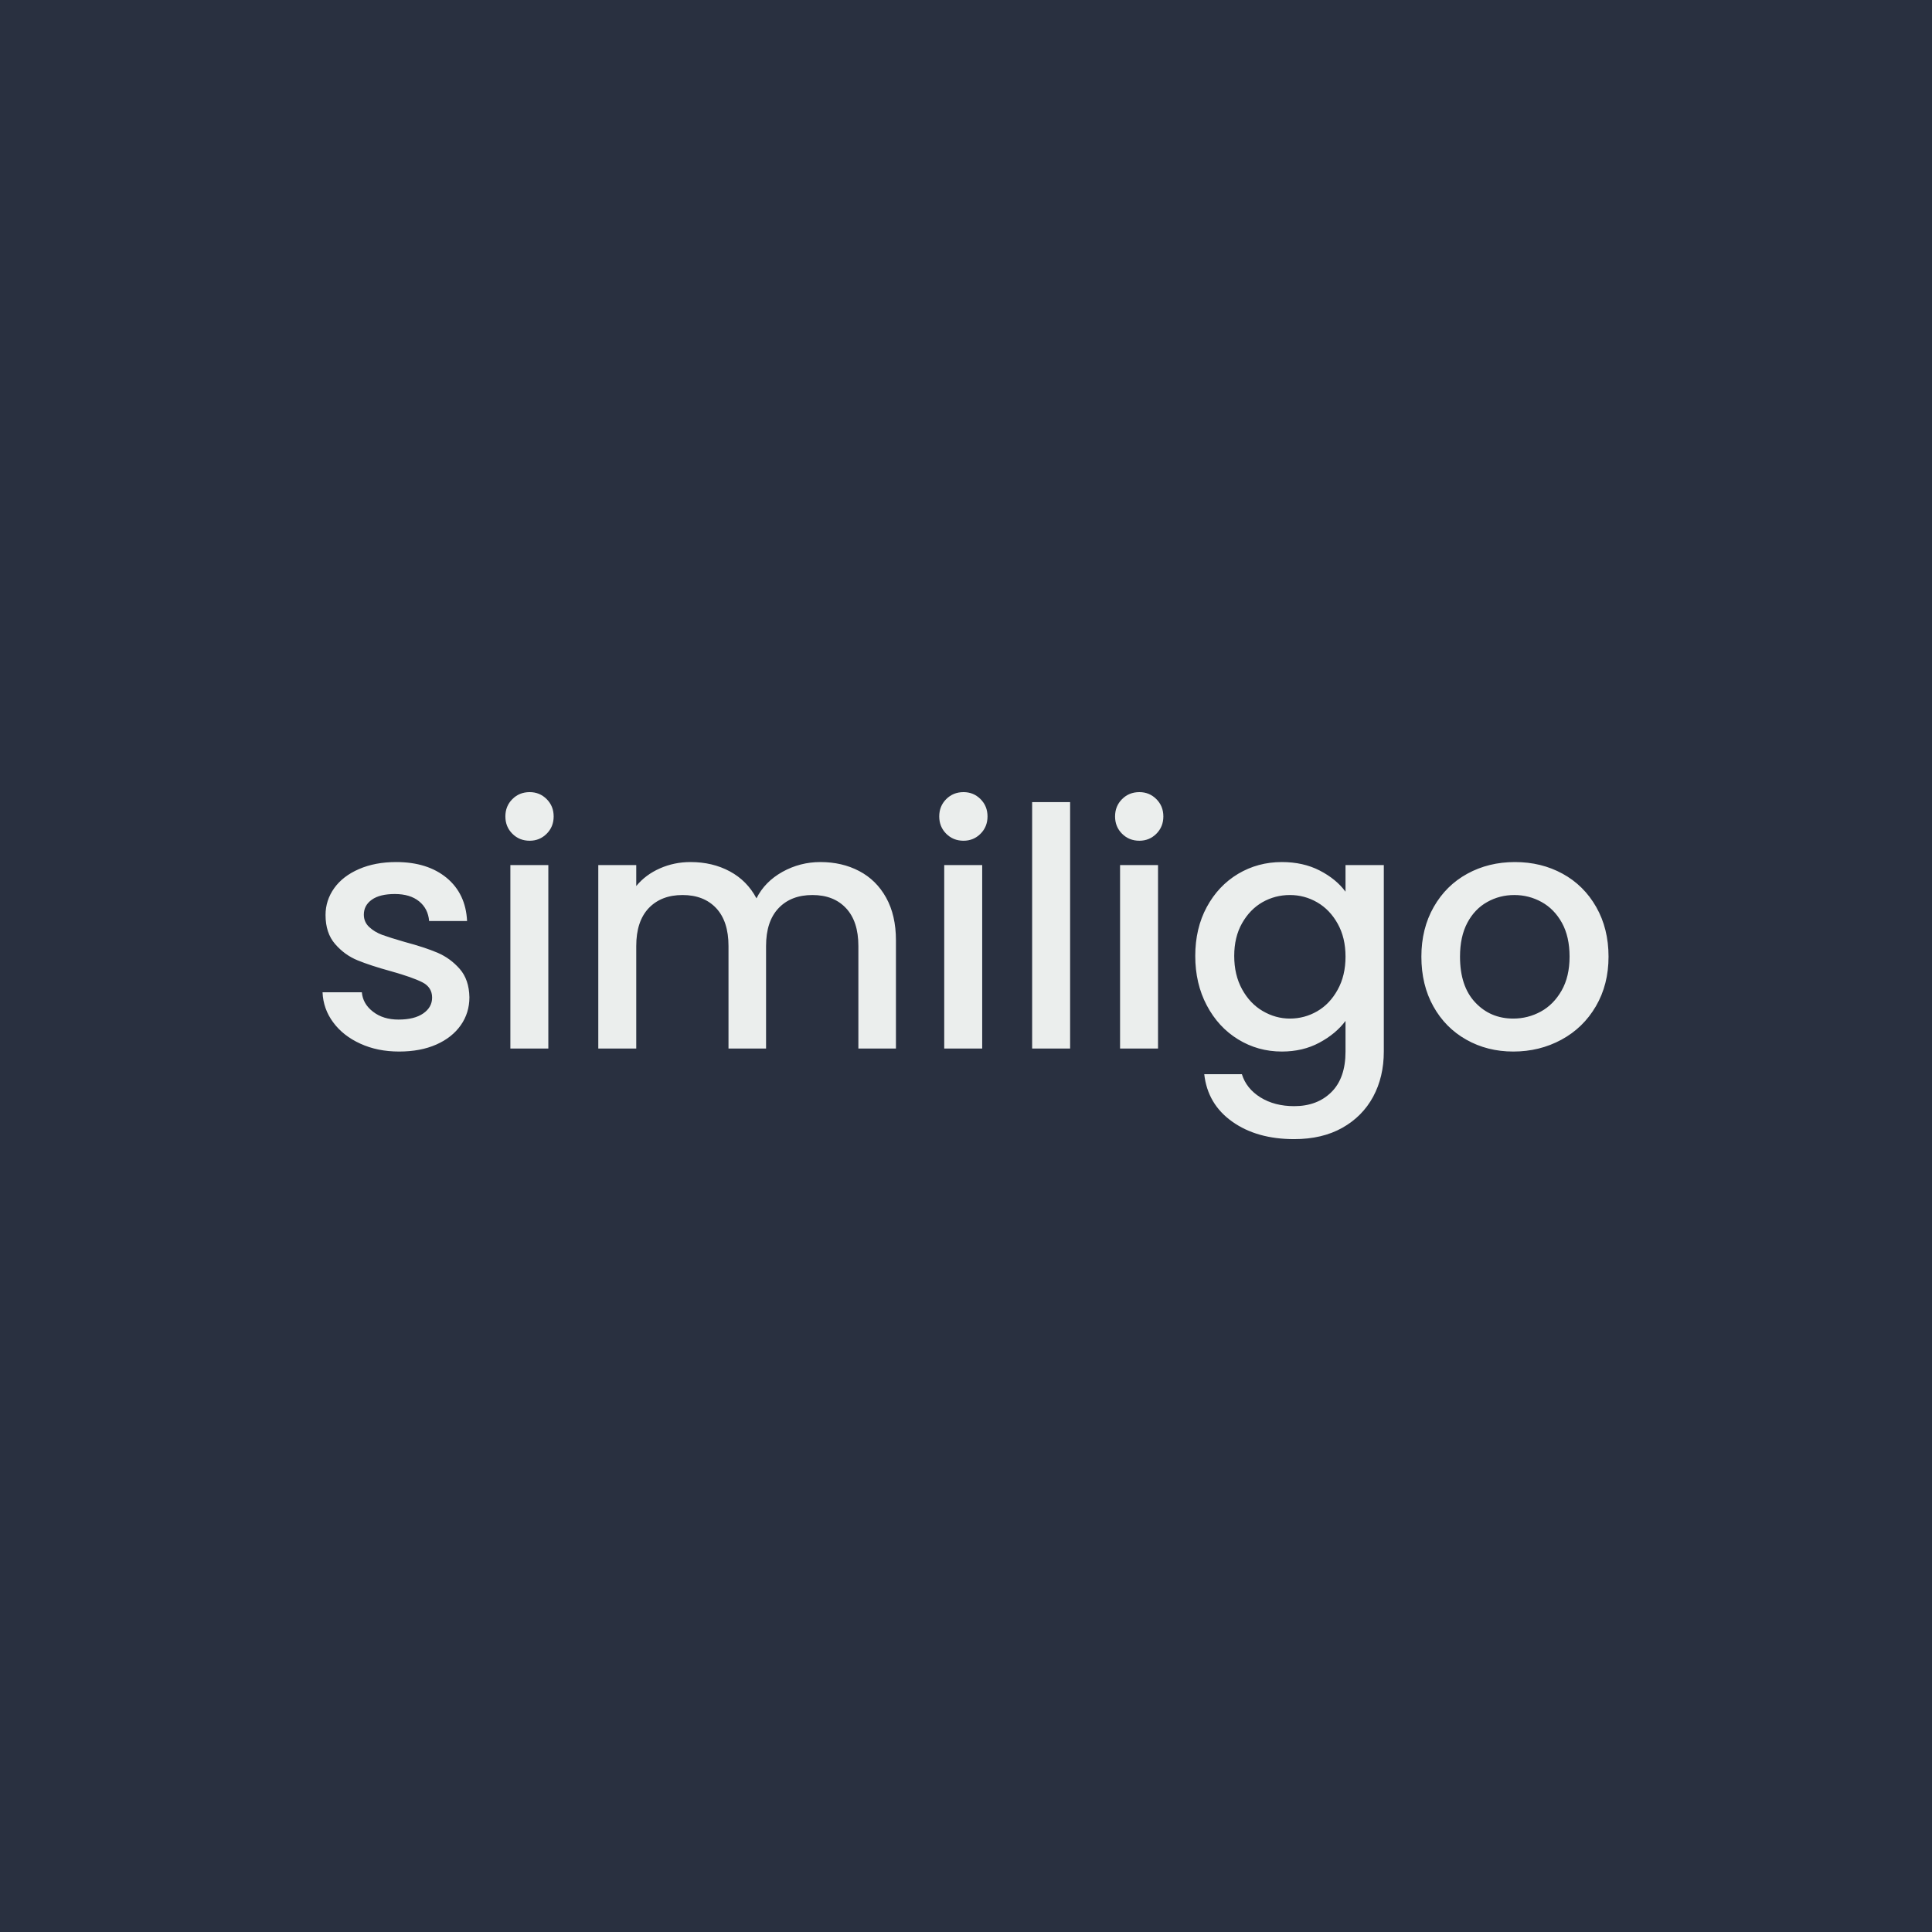 <svg xmlns="http://www.w3.org/2000/svg" version="1.1" xmlns:xlink="http://www.w3.org/1999/xlink" xmlns:svgjs="http://svgjs.dev/svgjs" width="1500" height="1500" viewBox="0 0 1500 1500"><rect width="1500" height="1500" fill="#293040"></rect><g transform="matrix(0.667,0,0,0.667,249.394,614.64)"><svg viewBox="0 0 396 107" data-background-color="#293040" preserveAspectRatio="xMidYMid meet" height="405" width="1500" xmlns="http://www.w3.org/2000/svg" xmlns:xlink="http://www.w3.org/1999/xlink"><g id="tight-bounds" transform="matrix(1,0,0,1,0.24,0.143)"><svg viewBox="0 0 395.52 106.715" height="106.715" width="395.52"><g><svg viewBox="0 0 395.52 106.715" height="106.715" width="395.52"><g><svg viewBox="0 0 395.52 106.715" height="106.715" width="395.52"><g><svg viewBox="0 0 395.52 106.715" height="106.715" width="395.52"><g id="textblocktransform"><svg viewBox="0 0 395.52 106.715" height="106.715" width="395.52" id="textblock"><g><svg viewBox="0 0 395.52 106.715" height="106.715" width="395.52"><g transform="matrix(1,0,0,1,0,0)"><svg width="395.52" viewBox="2.25 -38.5 193.08 52.1" height="106.715" data-palette-color="#ebeeed"><g class="wordmark-text-0" data-fill-palette-color="primary" id="text-0"><path d="M13.75 0.45Q10.5 0.45 7.93-0.73 5.35-1.9 3.85-3.93 2.35-5.95 2.25-8.45L2.25-8.45 8.15-8.45Q8.3-6.7 9.83-5.53 11.35-4.35 13.65-4.35L13.65-4.35Q16.05-4.35 17.38-5.28 18.7-6.2 18.7-7.65L18.7-7.65Q18.7-9.2 17.23-9.95 15.75-10.7 12.55-11.6L12.55-11.6Q9.45-12.45 7.5-13.25 5.55-14.05 4.13-15.7 2.7-17.35 2.7-20.05L2.7-20.05Q2.7-22.25 4-24.08 5.3-25.9 7.73-26.95 10.15-28 13.3-28L13.3-28Q18-28 20.88-25.63 23.75-23.25 23.95-19.15L23.95-19.15 18.25-19.15Q18.1-21 16.75-22.1 15.4-23.2 13.1-23.2L13.1-23.2Q10.85-23.2 9.65-22.35 8.45-21.5 8.45-20.1L8.45-20.1Q8.45-19 9.25-18.25 10.05-17.5 11.2-17.07 12.35-16.65 14.6-16L14.6-16Q17.6-15.2 19.53-14.38 21.45-13.55 22.85-11.95 24.25-10.35 24.3-7.7L24.3-7.7Q24.3-5.35 23-3.5 21.7-1.65 19.33-0.6 16.95 0.45 13.75 0.45L13.75 0.45ZM33.35-31.2Q31.8-31.2 30.75-32.25 29.7-33.3 29.7-34.85L29.7-34.85Q29.7-36.4 30.75-37.45 31.8-38.5 33.35-38.5L33.35-38.5Q34.85-38.5 35.9-37.45 36.95-36.4 36.95-34.85L36.95-34.85Q36.95-33.3 35.9-32.25 34.85-31.2 33.35-31.2L33.35-31.2ZM30.45-27.55L36.15-27.55 36.15 0 30.45 0 30.45-27.55ZM77-28Q80.25-28 82.82-26.65 85.4-25.3 86.87-22.65 88.34-20 88.34-16.25L88.34-16.25 88.34 0 82.7 0 82.7-15.4Q82.7-19.1 80.84-21.08 79-23.05 75.8-23.05L75.8-23.05Q72.59-23.05 70.72-21.08 68.84-19.1 68.84-15.4L68.84-15.4 68.84 0 63.2 0 63.2-15.4Q63.2-19.1 61.35-21.08 59.5-23.05 56.3-23.05L56.3-23.05Q53.1-23.05 51.22-21.08 49.35-19.1 49.35-15.4L49.35-15.4 49.35 0 43.65 0 43.65-27.55 49.35-27.55 49.35-24.4Q50.75-26.1 52.9-27.05 55.05-28 57.5-28L57.5-28Q60.8-28 63.4-26.6 66-25.2 67.4-22.55L67.4-22.55Q68.65-25.05 71.3-26.53 73.95-28 77-28L77-28ZM98.49-31.2Q96.94-31.2 95.89-32.25 94.84-33.3 94.84-34.85L94.84-34.85Q94.84-36.4 95.89-37.45 96.94-38.5 98.49-38.5L98.49-38.5Q99.99-38.5 101.04-37.45 102.09-36.4 102.09-34.85L102.09-34.85Q102.09-33.3 101.04-32.25 99.99-31.2 98.49-31.2L98.49-31.2ZM95.59-27.55L101.29-27.55 101.29 0 95.59 0 95.59-27.55ZM108.79-37L114.49-37 114.49 0 108.79 0 108.79-37ZM124.89-31.2Q123.34-31.2 122.29-32.25 121.24-33.3 121.24-34.85L121.24-34.85Q121.24-36.4 122.29-37.45 123.34-38.5 124.89-38.5L124.89-38.5Q126.39-38.5 127.44-37.45 128.49-36.4 128.49-34.85L128.49-34.85Q128.49-33.3 127.44-32.25 126.39-31.2 124.89-31.2L124.89-31.2ZM121.99-27.55L127.69-27.55 127.69 0 121.99 0 121.99-27.55ZM146.28-28Q149.49-28 151.96-26.73 154.44-25.45 155.84-23.55L155.84-23.55 155.84-27.55 161.59-27.55 161.59 0.45Q161.59 4.25 159.99 7.23 158.38 10.2 155.36 11.9 152.34 13.6 148.13 13.6L148.13 13.6Q142.53 13.6 138.84 10.98 135.13 8.35 134.63 3.85L134.63 3.85 140.28 3.85Q140.94 6 143.06 7.33 145.19 8.65 148.13 8.65L148.13 8.65Q151.59 8.65 153.71 6.55 155.84 4.45 155.84 0.45L155.84 0.45 155.84-4.15Q154.38-2.2 151.91-0.88 149.44 0.45 146.28 0.45L146.28 0.45Q142.69 0.45 139.71-1.38 136.74-3.2 135.01-6.48 133.28-9.75 133.28-13.9L133.28-13.9Q133.28-18.05 135.01-21.25 136.74-24.45 139.71-26.23 142.69-28 146.28-28L146.28-28ZM155.84-13.8Q155.84-16.65 154.66-18.75 153.49-20.85 151.59-21.95 149.69-23.05 147.49-23.05L147.49-23.05Q145.28-23.05 143.38-21.98 141.49-20.9 140.31-18.82 139.13-16.75 139.13-13.9L139.13-13.9Q139.13-11.05 140.31-8.9 141.49-6.75 143.41-5.63 145.34-4.5 147.49-4.5L147.49-4.5Q149.69-4.5 151.59-5.6 153.49-6.7 154.66-8.83 155.84-10.95 155.84-13.8L155.84-13.8ZM181.03 0.45Q177.13 0.45 173.98-1.33 170.83-3.1 169.03-6.33 167.23-9.55 167.23-13.8L167.23-13.8Q167.23-18 169.08-21.25 170.93-24.5 174.13-26.25 177.33-28 181.28-28L181.28-28Q185.23-28 188.43-26.25 191.63-24.5 193.48-21.25 195.33-18 195.33-13.8L195.33-13.8Q195.33-9.6 193.43-6.35 191.53-3.1 188.26-1.33 184.98 0.45 181.03 0.45L181.03 0.45ZM181.03-4.5Q183.23-4.5 185.16-5.55 187.08-6.6 188.28-8.7 189.48-10.8 189.48-13.8L189.48-13.8Q189.48-16.8 188.33-18.88 187.18-20.95 185.28-22 183.38-23.05 181.18-23.05L181.18-23.05Q178.98-23.05 177.11-22 175.23-20.95 174.13-18.88 173.03-16.8 173.03-13.8L173.03-13.8Q173.03-9.35 175.31-6.93 177.58-4.5 181.03-4.5L181.03-4.5Z" fill="#ebeeed" data-fill-palette-color="primary"></path></g></svg></g></svg></g></svg></g></svg></g></svg></g></svg></g><defs></defs></svg><rect width="395.52" height="106.715" fill="none" stroke="none" visibility="hidden"></rect></g></svg></g></svg>
